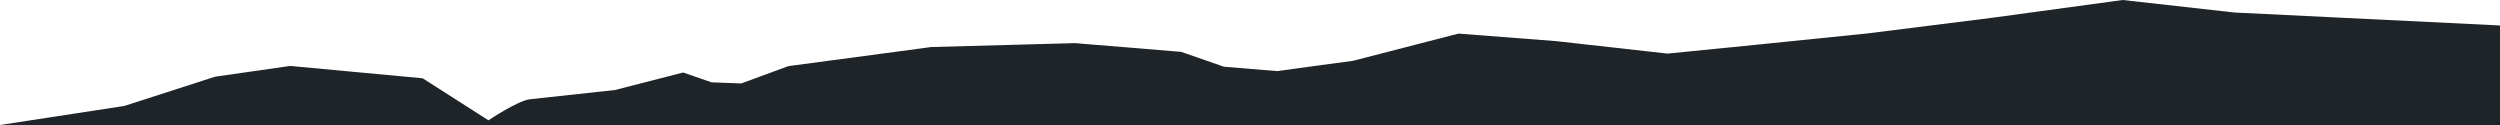 <svg xmlns="http://www.w3.org/2000/svg" viewBox="0 0 1600 80" fill="#1e2428" fill-opacity="1" stroke-opacity="1" width="1600" height="80" preserveAspectRatio="xMaxYMin slice">
  <path d="M1600,16.3L1430,8l-71.5-8l-83.7,11.4l-79.7,10l-71.7,7.3l-56.2,5.6l-71.5-8l-62.3-4.8l-67.4,17.4l-48.7,6.6
    l-34-2.8l-27.3-9.5l-68-5.6l-92,2.5l-91.4,12.2l-30.2,11.1l-19-0.7l-18.2-6.3l-43.6,11.2l-54.3,5.9c-7.8,0.8-26.7,13.5-26.7,13.5
    l-42.1-26.9l-84.8-7.9l-48.1,6.9l-58,18.7L0,80l0,0h1600V16.3z"></path>
</svg>